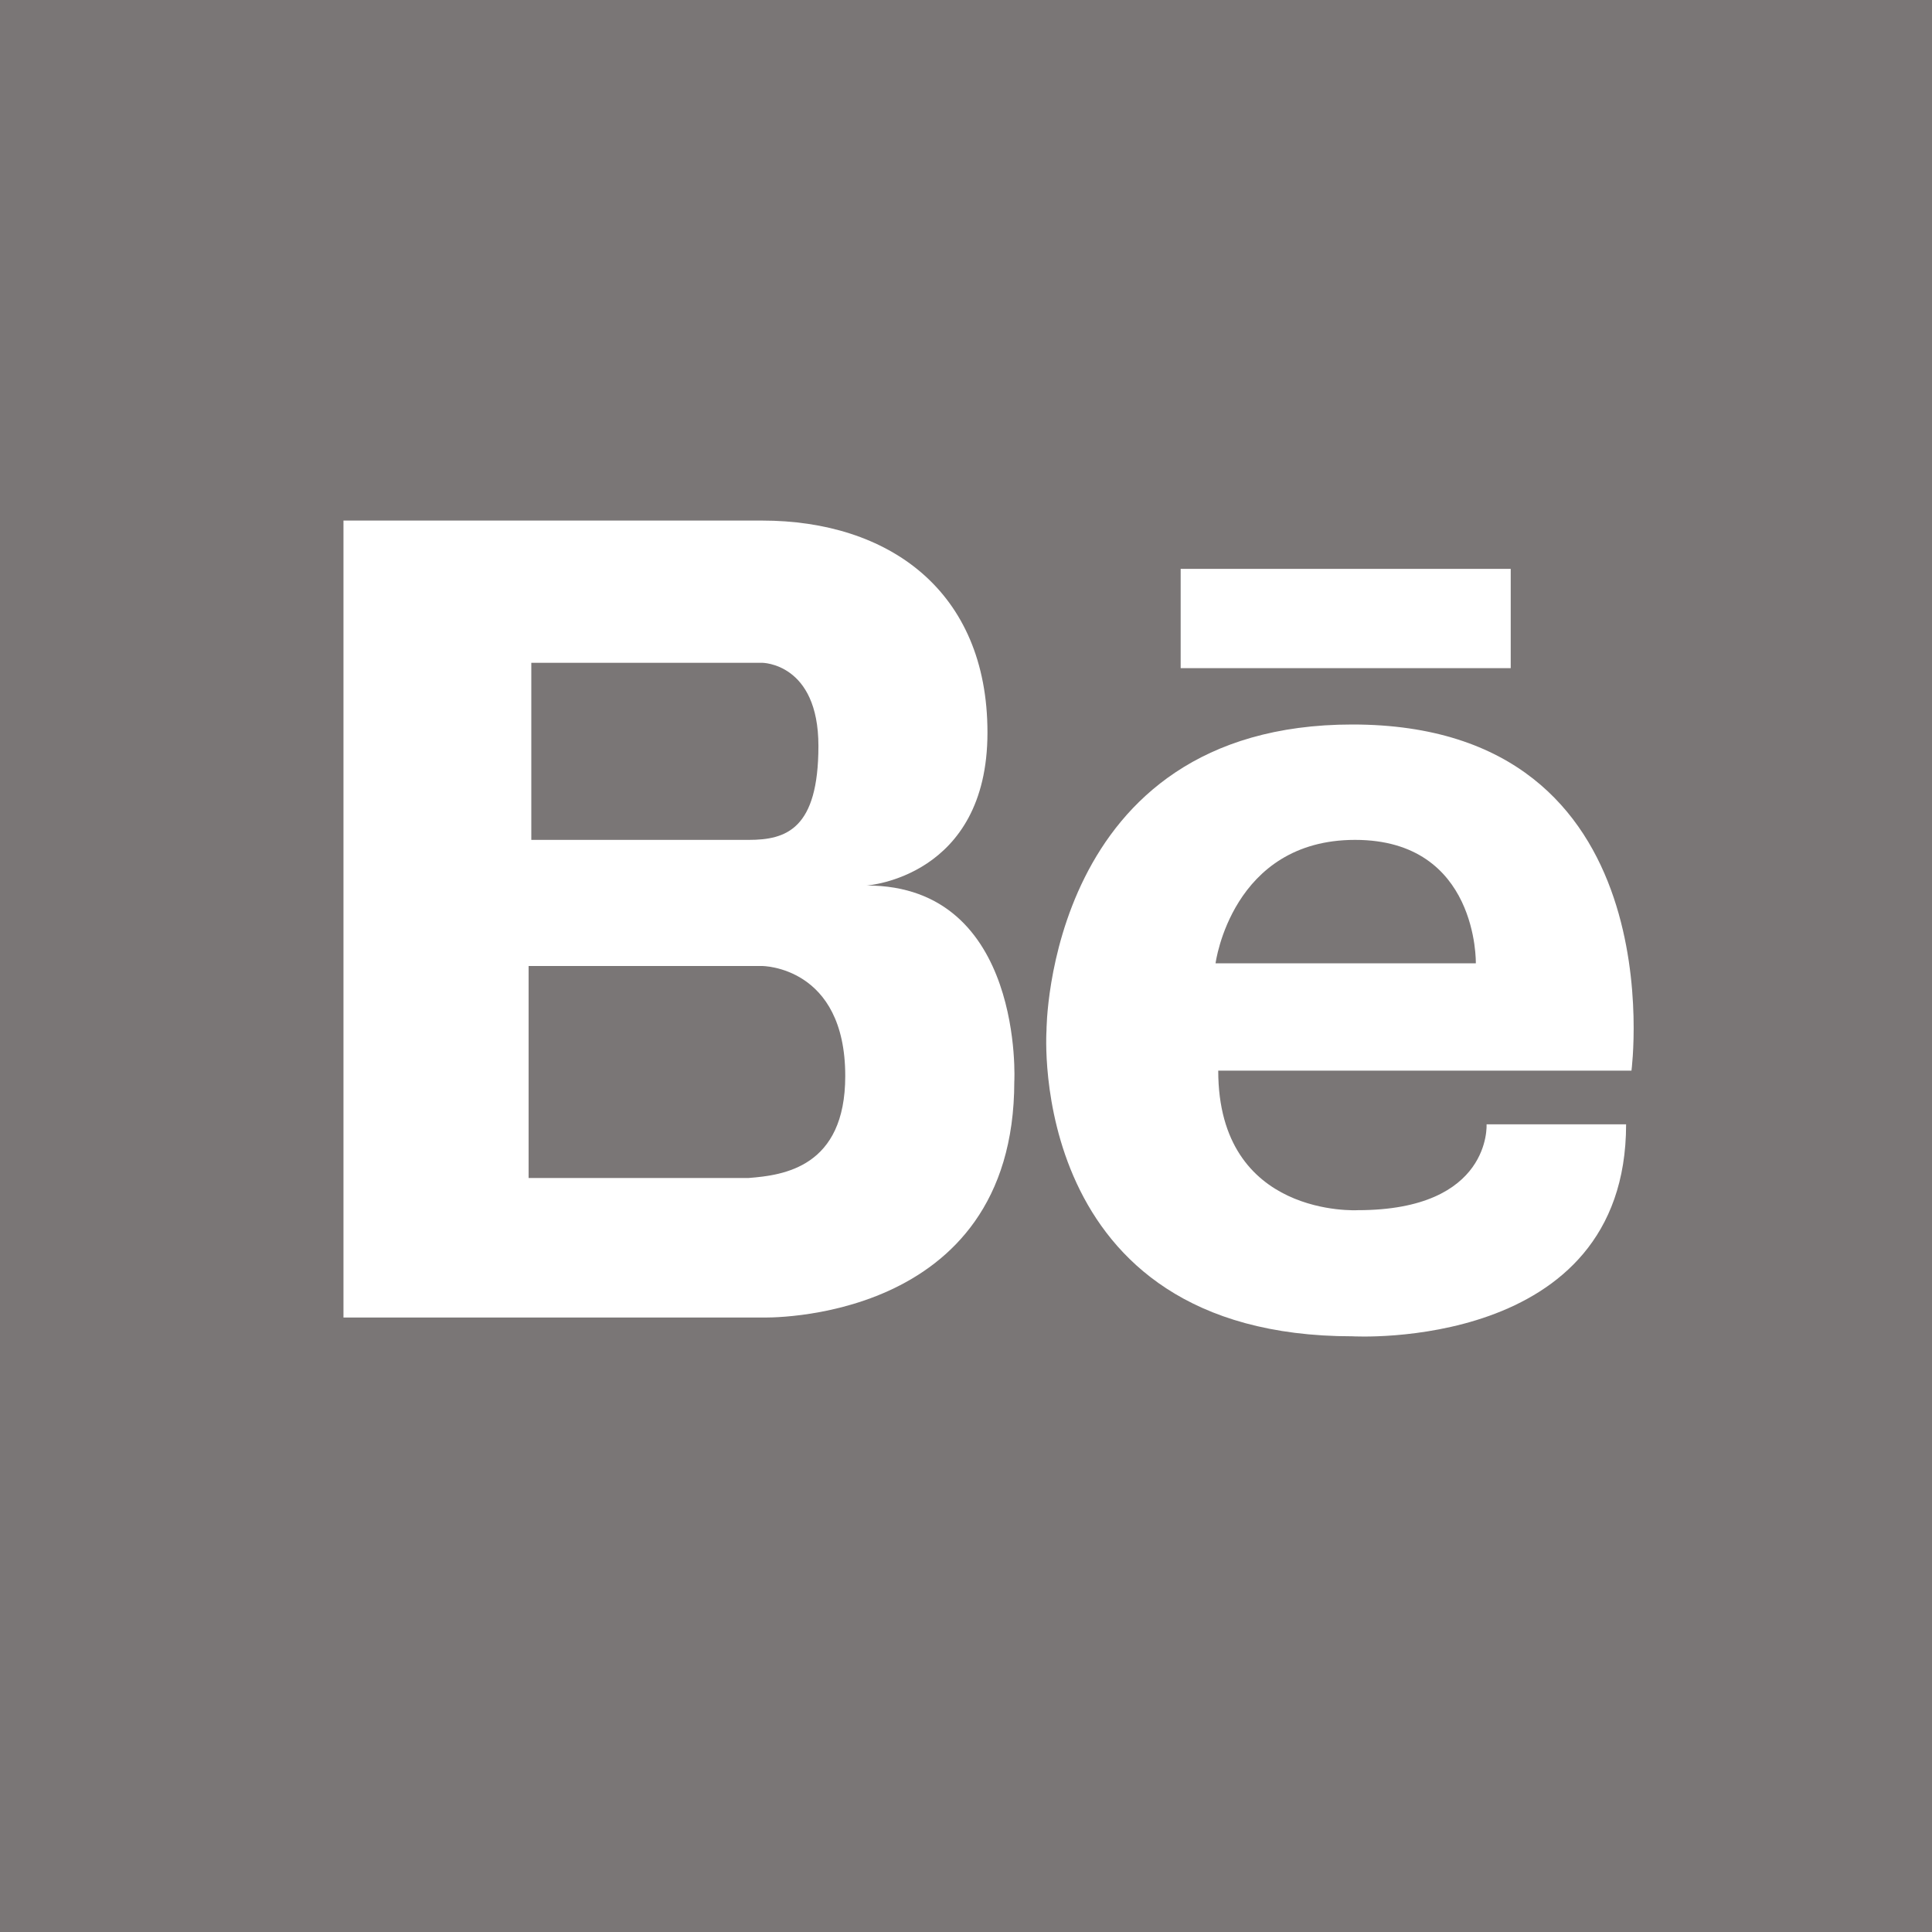 <?xml version="1.0" encoding="utf-8"?>
<!-- Generator: Adobe Illustrator 19.1.0, SVG Export Plug-In . SVG Version: 6.00 Build 0)  -->
<svg version="1.1" id="Layer_1" xmlns="http://www.w3.org/2000/svg" xmlns:xlink="http://www.w3.org/1999/xlink" x="0px" y="0px"
	 viewBox="0 0 72 72" style="enable-background:new 0 0 72 72;" xml:space="preserve">
<style type="text/css">
	.st0{fill:#7A7676;}
	.st1{fill:#FFFFFF;}
</style>
<rect x="-0.1" class="st0" width="72.1" height="72"/>
<path class="st1" d="M32.3,33c0,0,4.5-0.3,4.5-5.7c0-5.3-3.7-7.9-8.4-7.9h-8.7h-0.3h-6.6v29.7h6.6h0.3h8.7c0,0,9.4,0.3,9.4-8.8
	C37.8,40.4,38.2,33,32.3,33z M27.3,24.7h1.1c0,0,2.1,0,2.1,3.1s-1.2,3.5-2.6,3.5h-8.1v-6.6H27.3z M27.9,43.9h-8.2V36h8.7
	c0,0,3.1,0,3.1,4.1C31.5,43.5,29.2,43.8,27.9,43.9z"/>
<path class="st1" d="M50.4,27C39,27,39,38.4,39,38.4s-0.8,11.4,11.4,11.4c0,0,10.2,0.6,10.2-7.9h-5.2c0,0,0.2,3.2-4.8,3.2
	c0,0-5.2,0.3-5.2-5.2h15.4C60.8,39.9,62.5,27,50.4,27z M45.3,35.9c0,0,0.6-4.6,5.2-4.6s4.5,4.6,4.5,4.6H45.3z"/>
<rect x="44" y="21.2" class="st1" width="12.3" height="3.7"/>
</svg>
